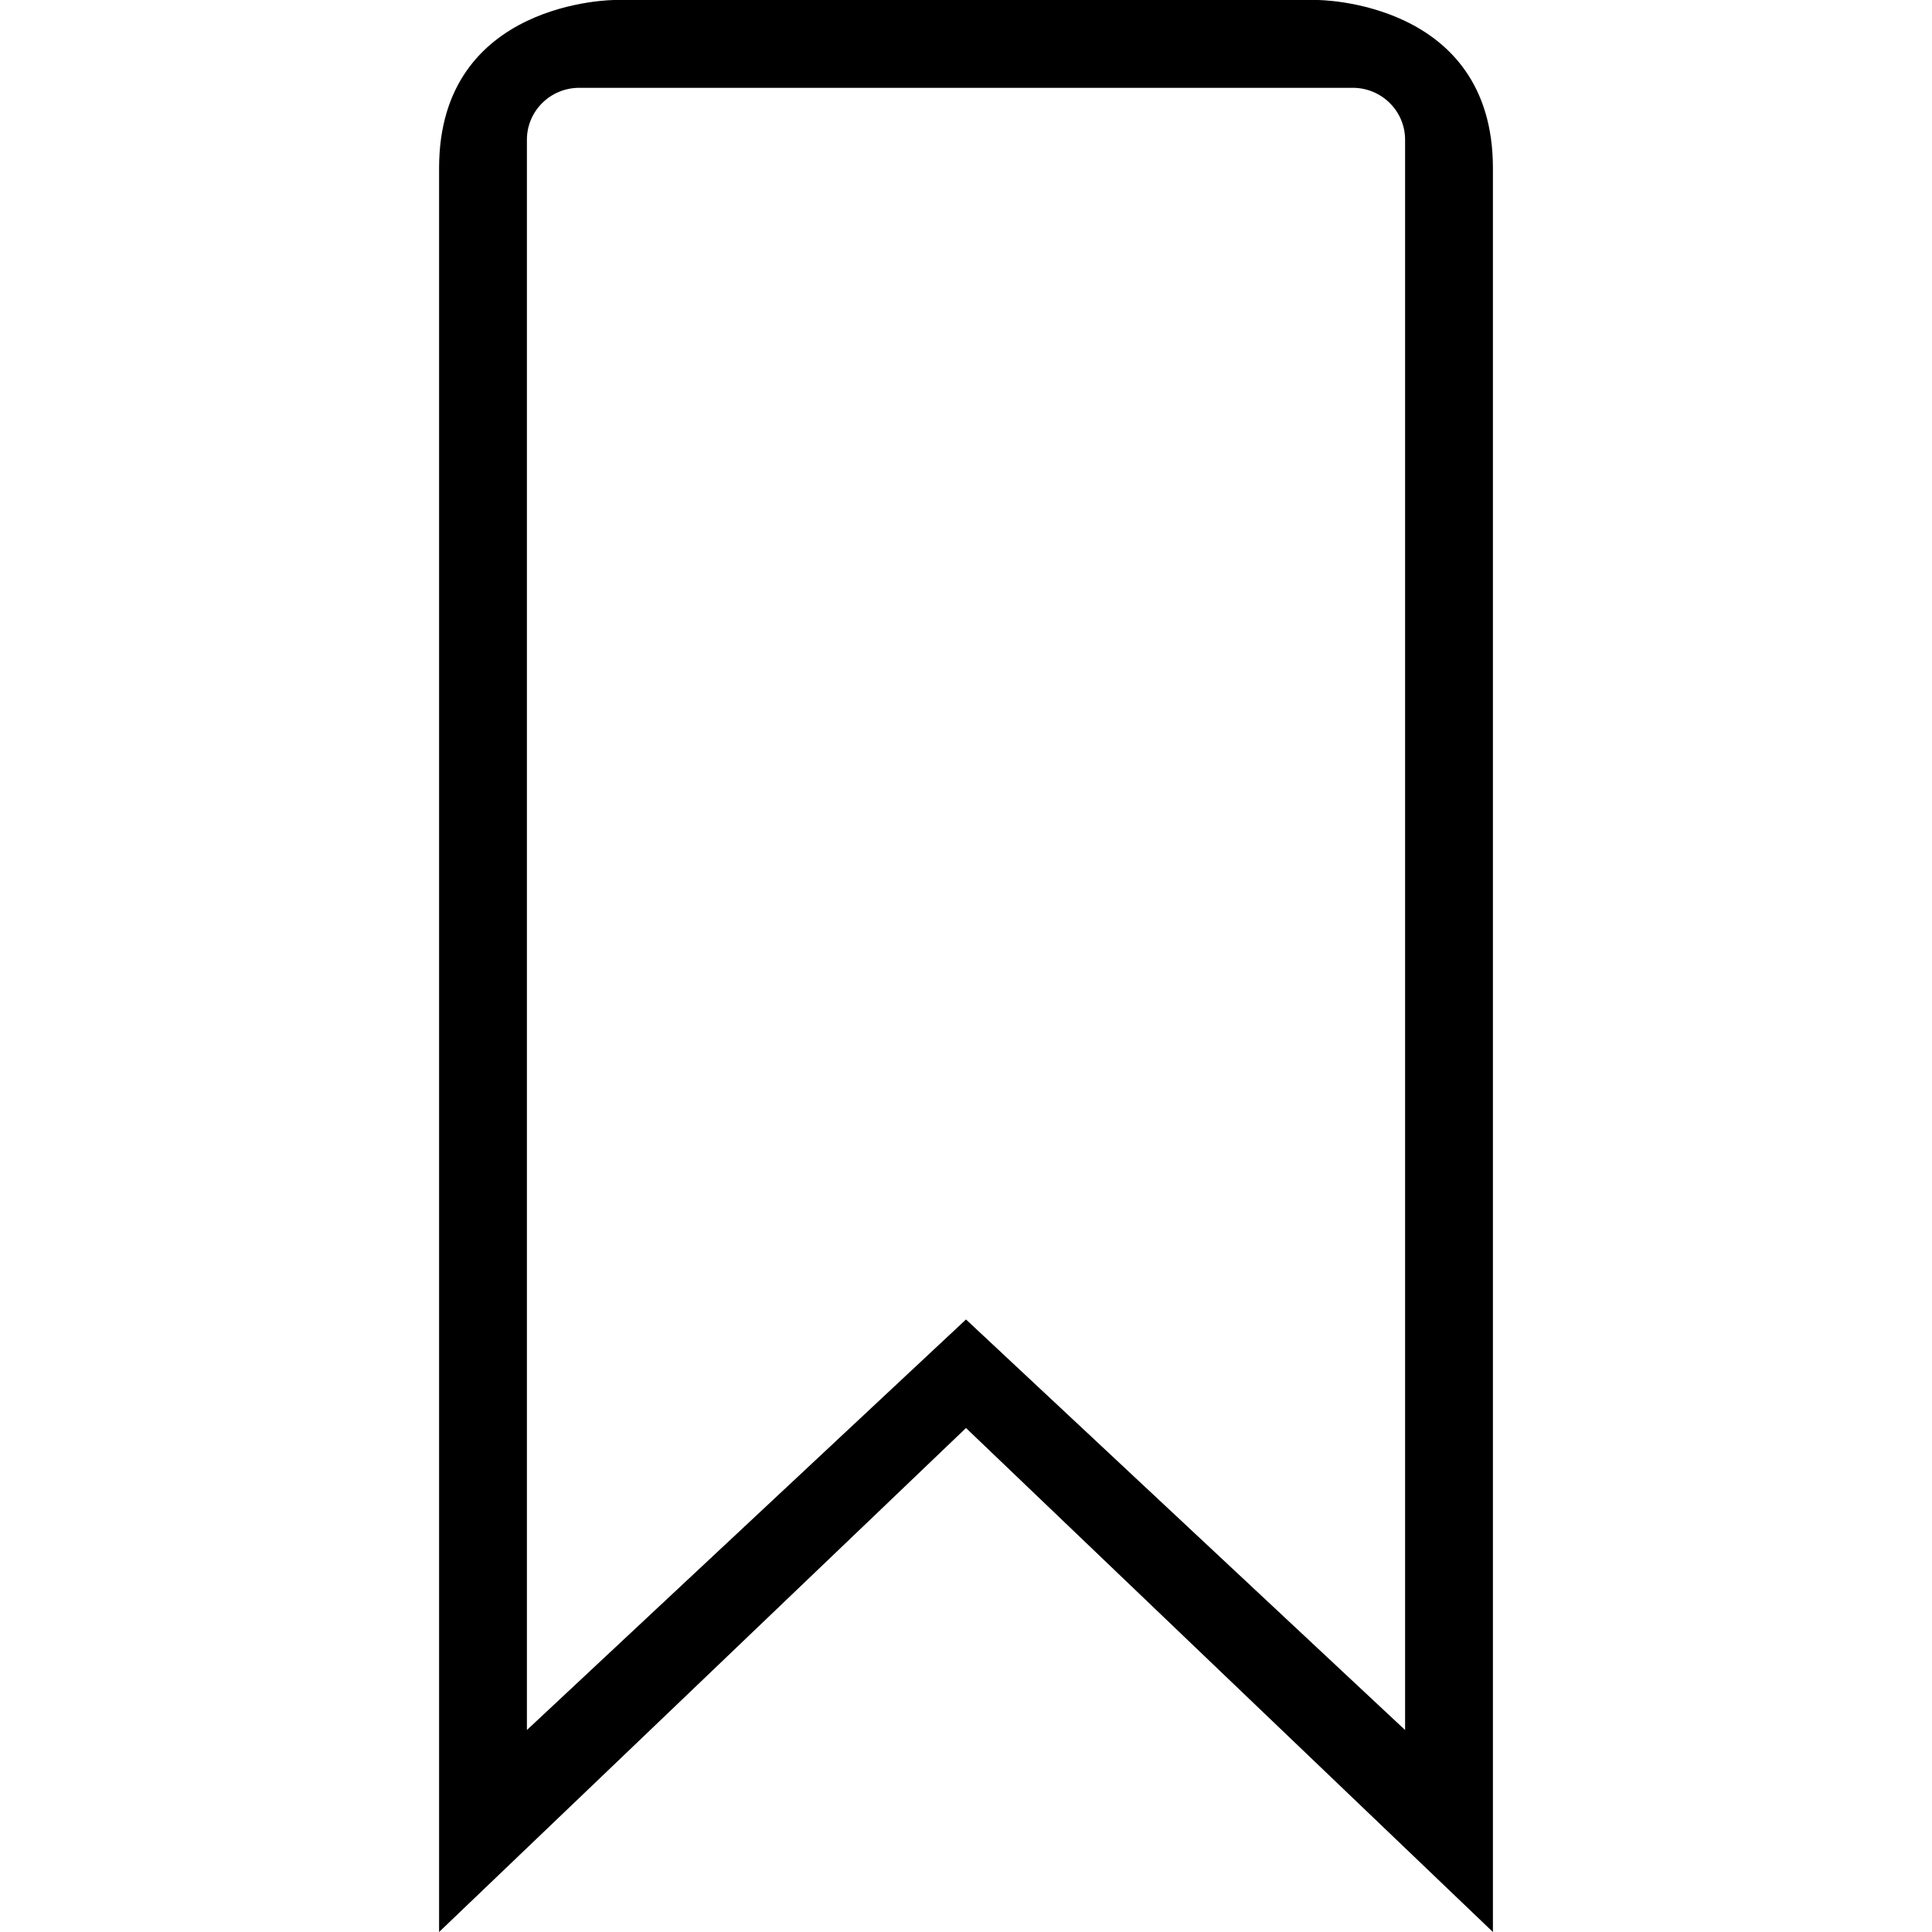 <svg class="icon" style="width: 1em; height: 1em;vertical-align: middle;fill: currentColor;overflow: hidden;" viewBox="0 0 1024 1024" version="1.1" xmlns="http://www.w3.org/2000/svg"><path d="M791.273 89.041C791.273 0 698.182 0 698.182 0L325.818 0c0 0-93.091 0-93.091 89.041L232.727 1024l279.273-267.124L791.273 1024 791.273 89.041zM744.727 916.945l-232.727-217.6L279.273 916.945 279.273 74.054C279.273 58.833 291.7 46.545 307.014 46.545l410.019 0C732.253 46.545 744.727 58.833 744.727 74.054L744.727 916.945z" /></svg>